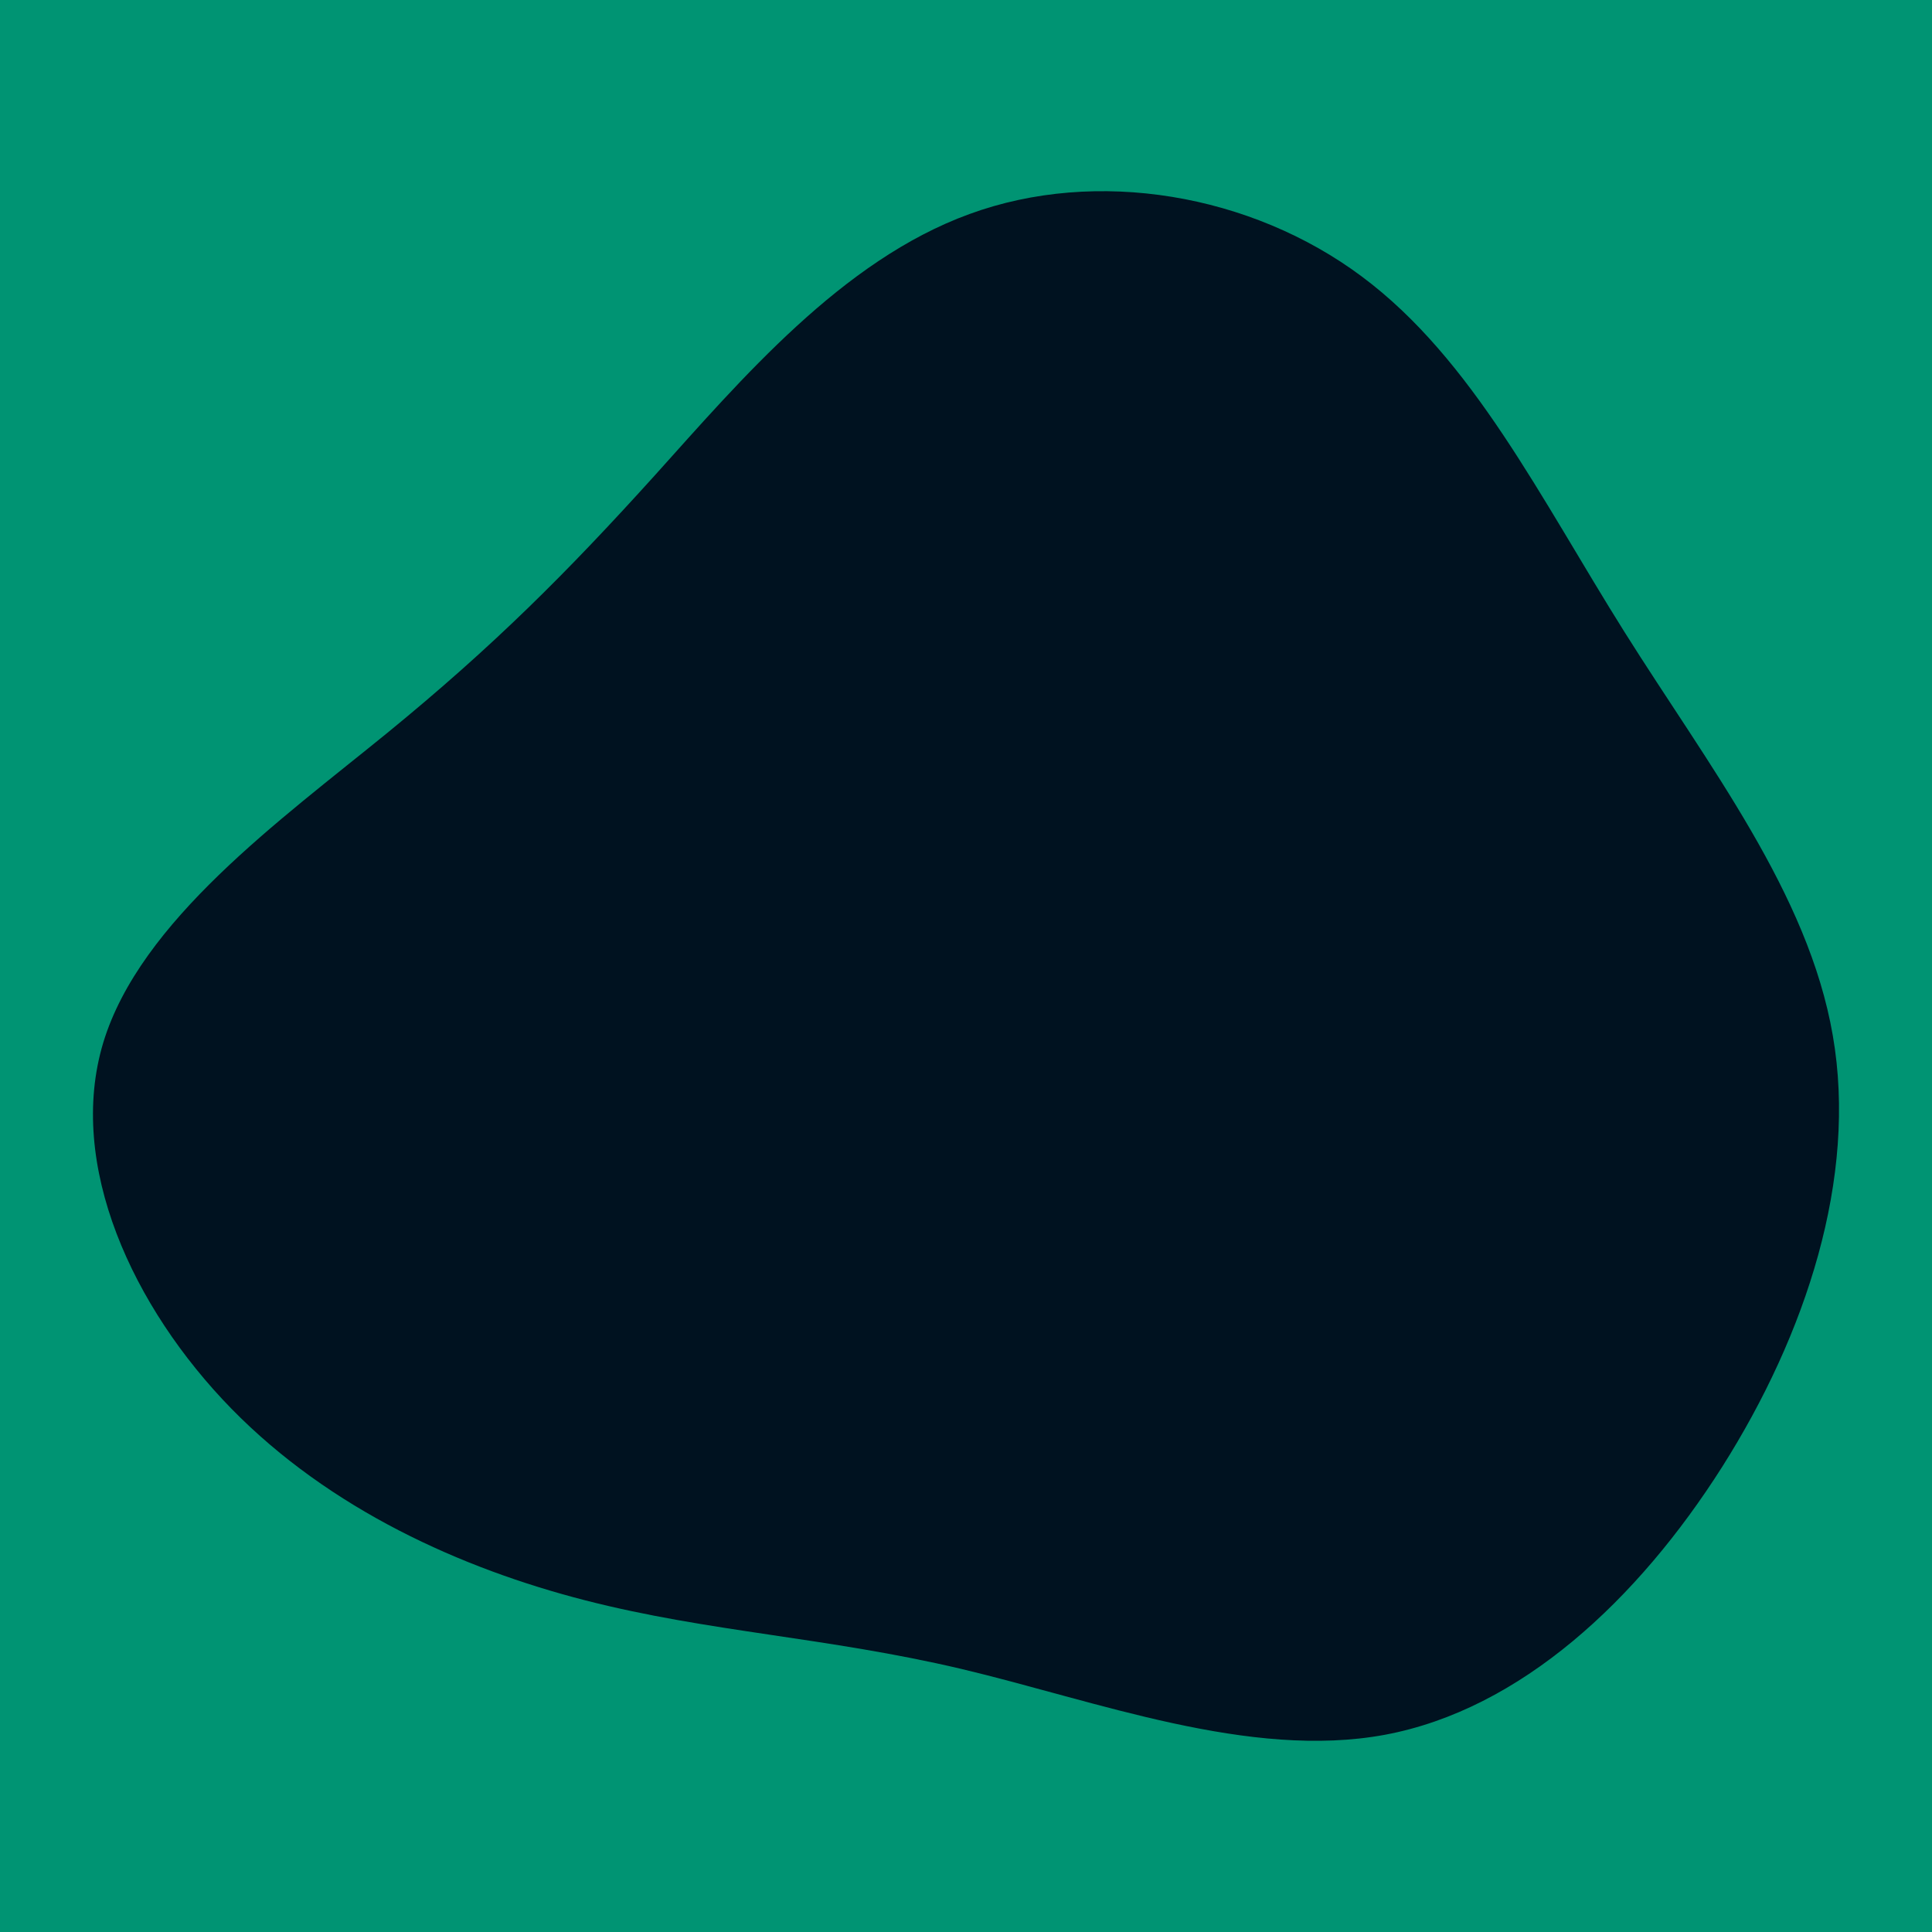 <svg id="visual" viewBox="0 0 900 900" width="900" height="900" xmlns="http://www.w3.org/2000/svg" xmlns:xlink="http://www.w3.org/1999/xlink" version="1.1"><rect x="0" y="0" width="900" height="900" fill="#009473"></rect><g transform="translate(439.095 475.816)"><path d="M195.3 -347C247 -308.5 278.5 -243.8 317.6 -181.5C356.7 -119.3 403.3 -59.7 414.7 6.6C426.2 72.8 402.3 145.7 363.1 207.6C323.8 269.5 269.2 320.5 206.1 332.3C143 344 71.5 316.5 8.6 301.6C-54.3 286.8 -108.7 284.5 -166.4 269.7C-224.1 254.9 -285.3 227.4 -331.3 180.4C-377.3 133.3 -408.1 66.7 -391 9.9C-373.8 -46.8 -308.6 -93.7 -258.8 -134.3C-209.1 -174.9 -174.9 -209.2 -134.3 -254.1C-93.8 -299.1 -46.9 -354.5 12.5 -376.1C71.8 -397.8 143.7 -385.5 195.3 -347" fill="#001220"></path></g></svg>